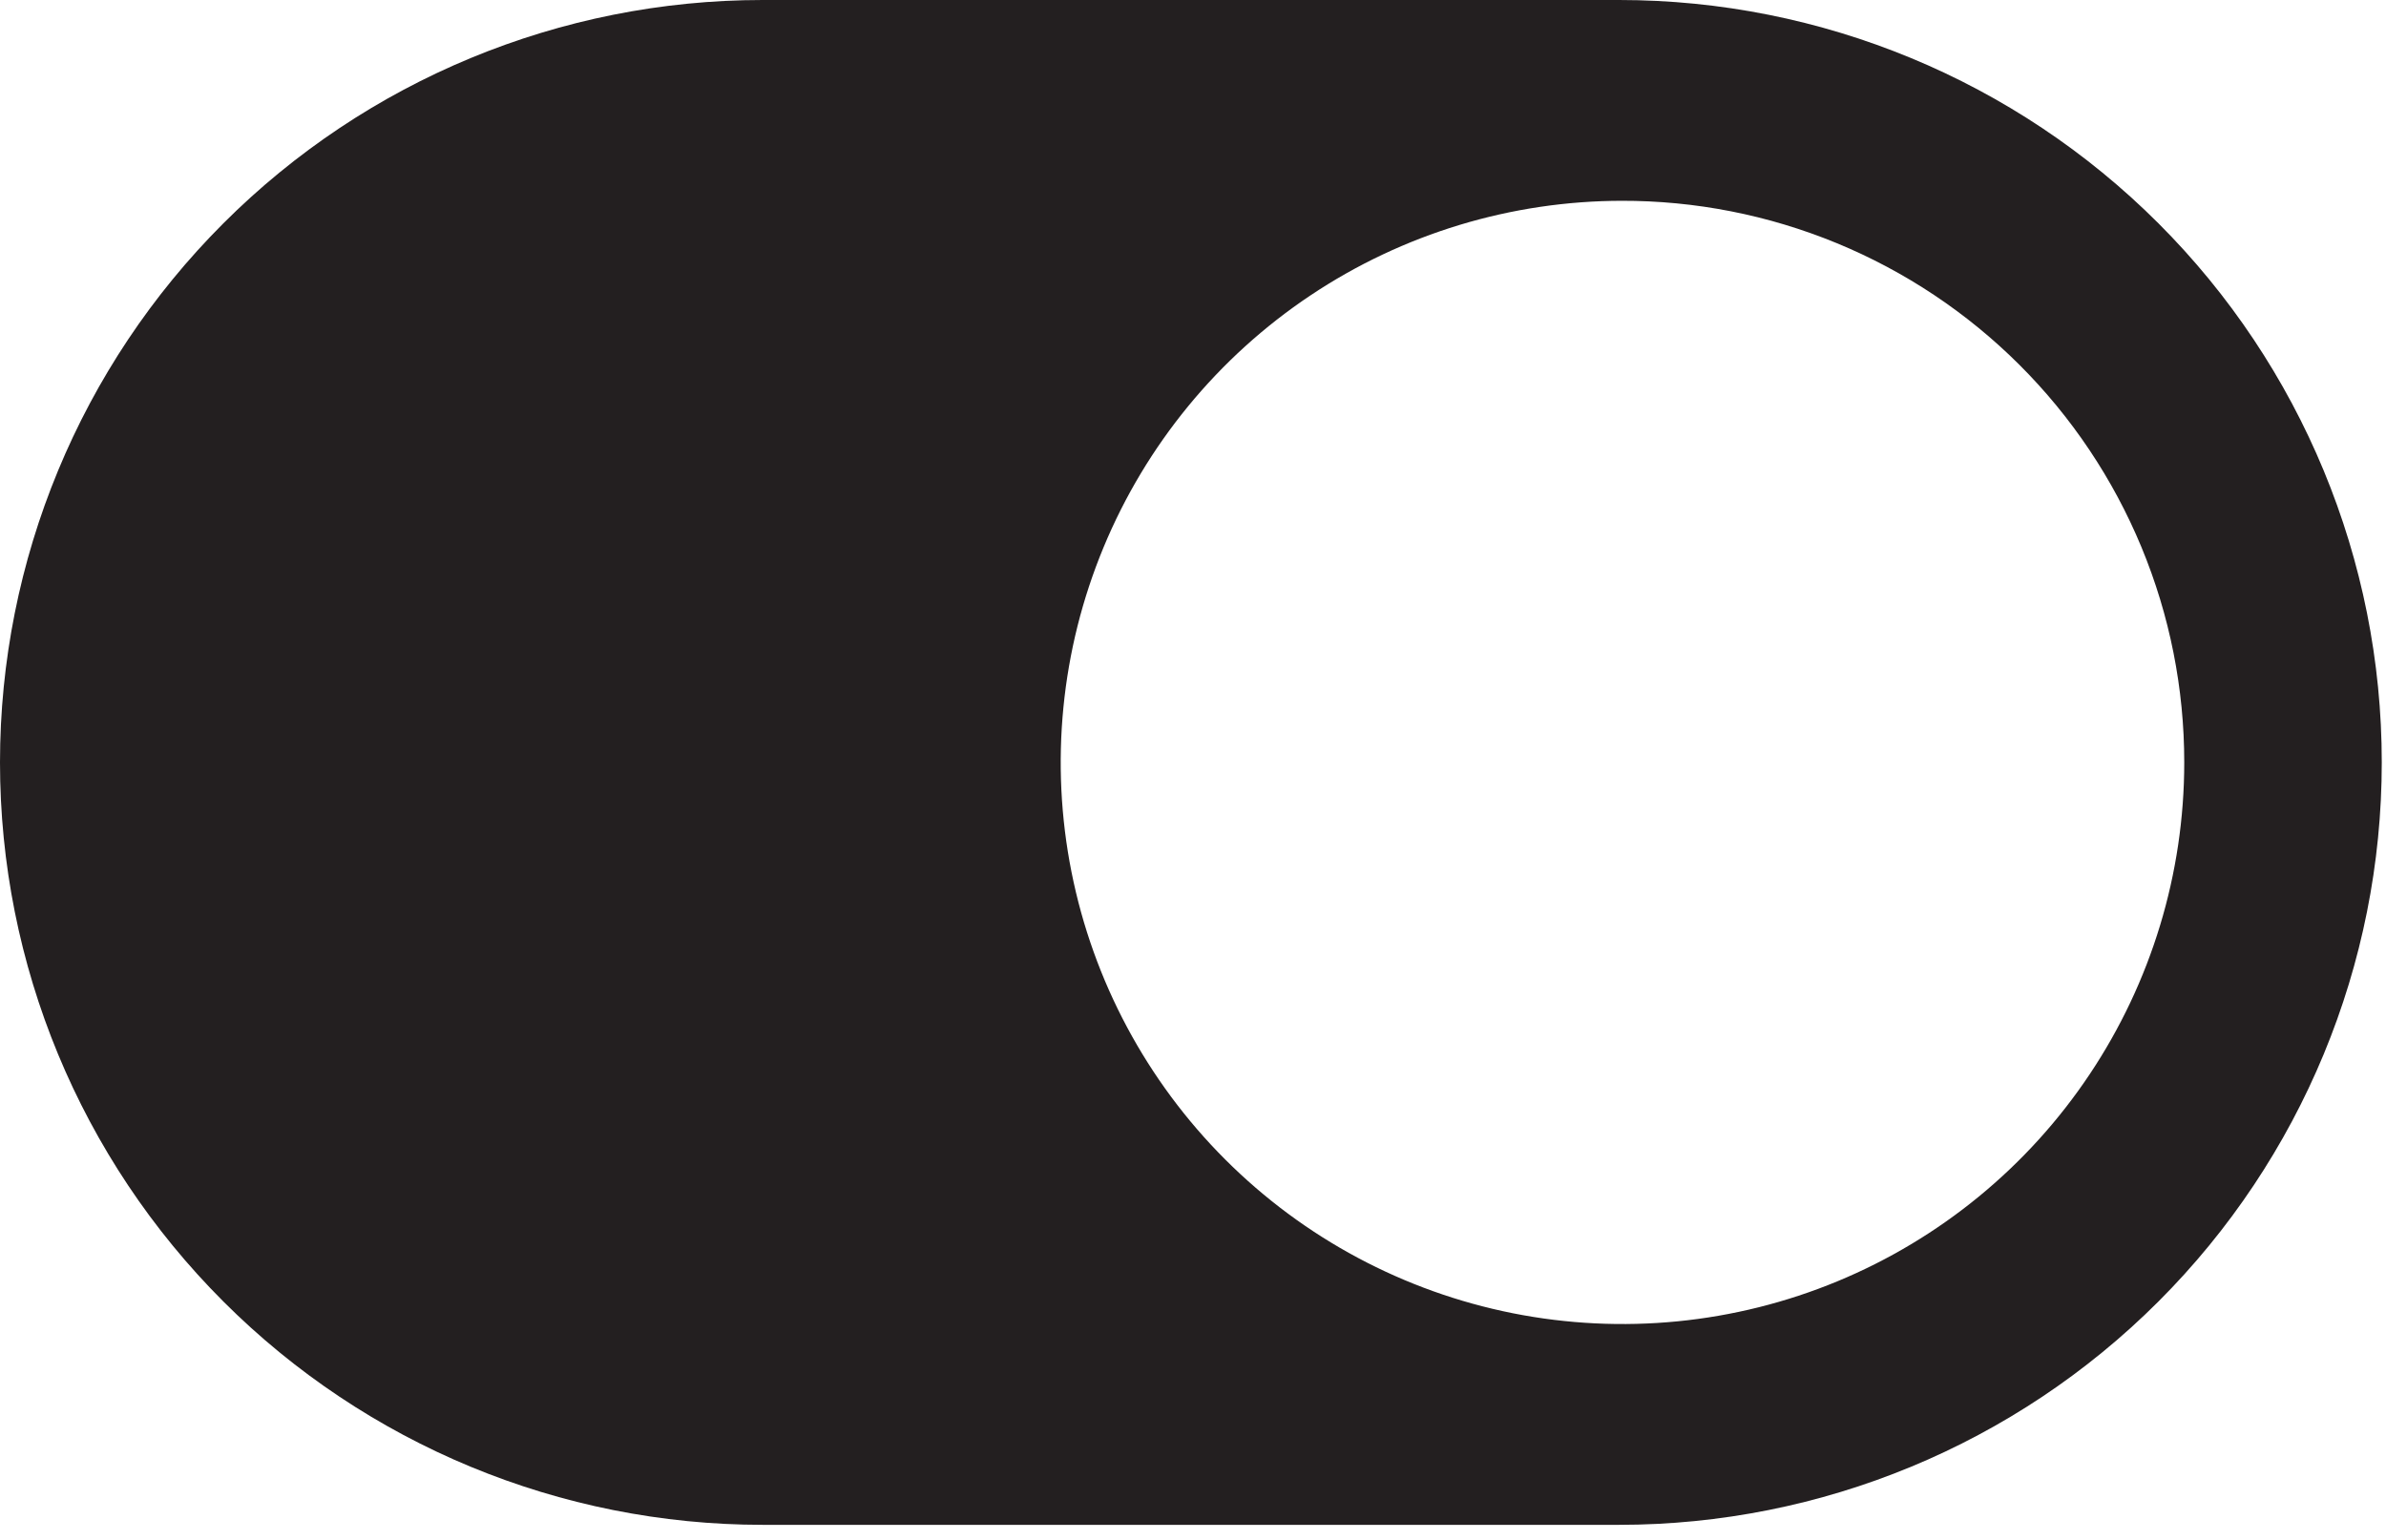 <svg width="79" height="51" viewBox="0 0 79 51" fill="none" xmlns="http://www.w3.org/2000/svg">
<path d="M53.61 50.5L25.25 50.5C18.553 50.5 12.131 47.84 7.396 43.104C2.66 38.369 0 31.947 0 25.25C0 18.553 2.66 12.131 7.396 7.396C12.131 2.66 18.553 0 25.25 0L53.61 0C60.307 0 66.729 2.66 71.465 7.396C76.2 12.131 78.86 18.553 78.86 25.25C78.86 31.947 76.2 38.369 71.465 43.104C66.729 47.84 60.307 50.5 53.61 50.5ZM53.72 6.65C50.041 6.65 46.445 7.741 43.386 9.785C40.328 11.829 37.944 14.733 36.536 18.132C35.128 21.531 34.76 25.271 35.477 28.879C36.195 32.487 37.967 35.801 40.568 38.402C43.169 41.003 46.483 42.775 50.091 43.493C53.699 44.21 57.439 43.842 60.838 42.434C64.237 41.026 67.142 38.642 69.185 35.584C71.229 32.525 72.32 28.929 72.32 25.25C72.321 22.804 71.84 20.381 70.903 18.121C69.966 15.861 68.593 13.809 66.861 12.081C65.129 10.353 63.074 8.984 60.812 8.052C58.55 7.12 56.126 6.643 53.68 6.65H53.72Z" fill="#231F20"/>
</svg>
